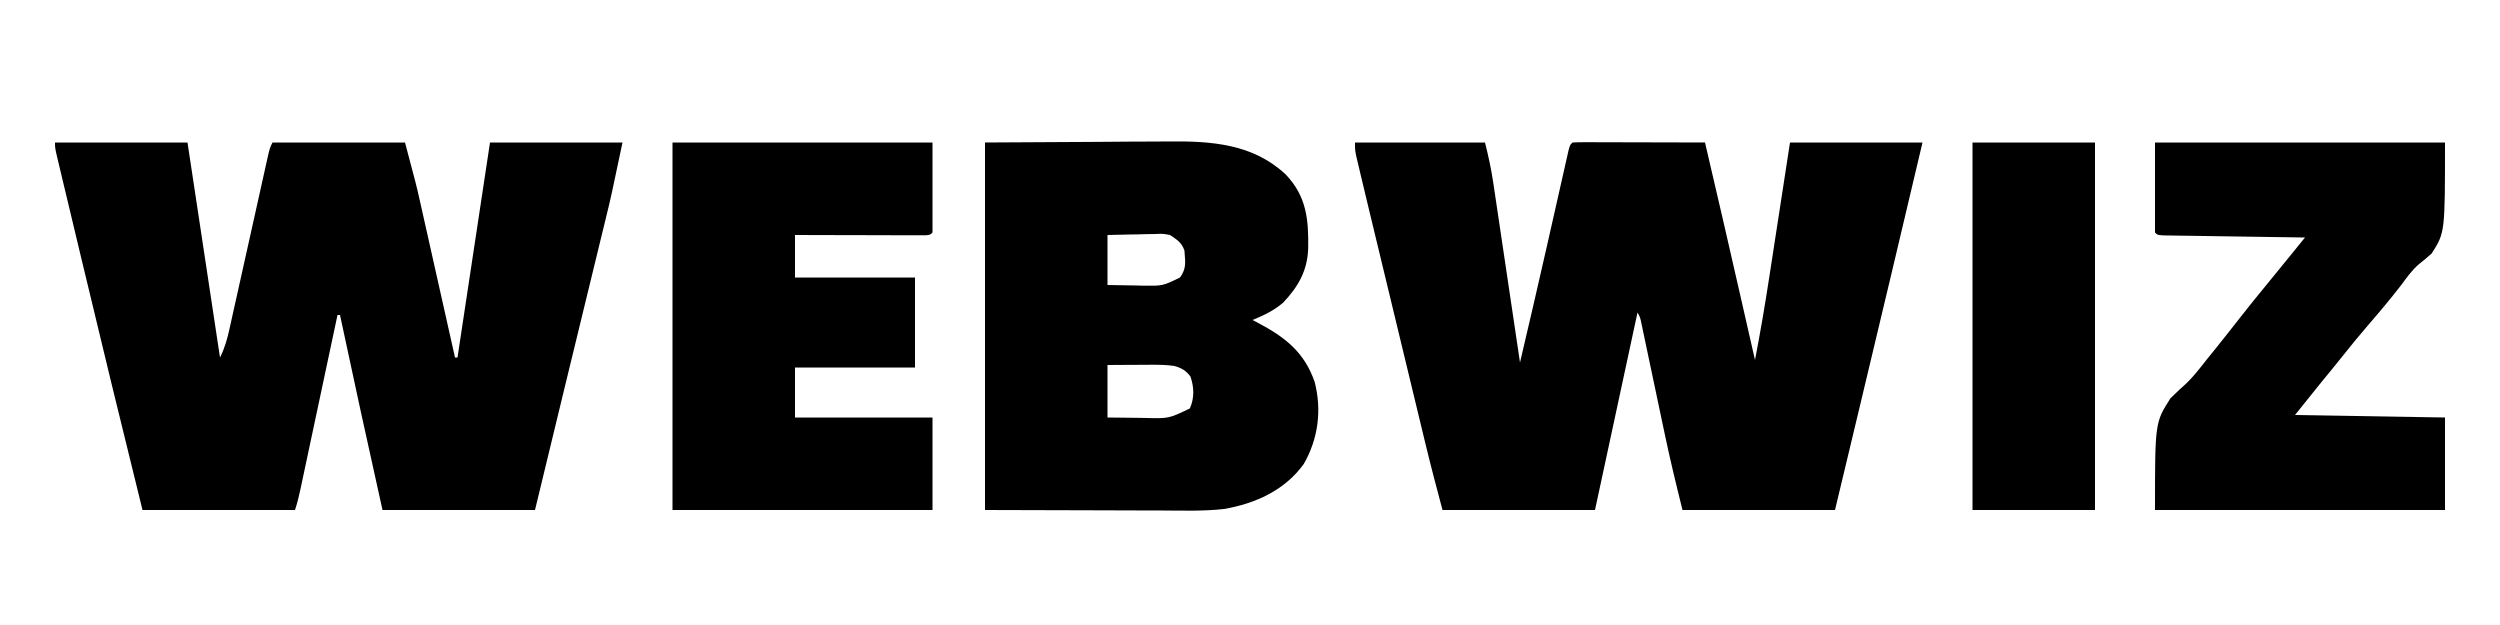 <?xml version="1.0" encoding="UTF-8"?>
<svg version="1.1" xmlns="http://www.w3.org/2000/svg" width="1000" height="250">
<path d="M0 0 C17.49 0 34.98 0 53 0 C57.29 28.38 61.58 56.76 66 86 C67.958 82.084 68.94 78.462 69.864 74.234 C70.038 73.456 70.212 72.679 70.392 71.877 C70.965 69.313 71.531 66.746 72.098 64.18 C72.495 62.396 72.894 60.613 73.293 58.83 C74.341 54.14 75.383 49.449 76.423 44.757 C78.091 37.24 79.766 29.724 81.444 22.209 C82.03 19.58 82.612 16.951 83.194 14.321 C83.551 12.717 83.908 11.112 84.266 9.507 C84.508 8.405 84.508 8.405 84.755 7.281 C85.886 2.227 85.886 2.227 87 0 C104.49 0 121.98 0 140 0 C144.5 16.875 144.5 16.875 145.923 23.22 C146.079 23.915 146.236 24.61 146.398 25.326 C146.898 27.548 147.394 29.772 147.891 31.996 C148.243 33.567 148.596 35.137 148.95 36.707 C149.866 40.785 150.779 44.864 151.692 48.943 C152.628 53.127 153.568 57.311 154.508 61.494 C156.342 69.662 158.172 77.831 160 86 C160.33 86 160.66 86 161 86 C165.29 57.62 169.58 29.24 174 0 C191.49 0 208.98 0 227 0 C222.405 21.826 222.405 21.826 220.454 29.785 C220.23 30.706 220.007 31.628 219.777 32.578 C219.056 35.55 218.331 38.521 217.605 41.492 C217.09 43.615 216.574 45.738 216.059 47.861 C214.711 53.41 213.36 58.959 212.008 64.507 C210.654 70.067 209.302 75.627 207.951 81.188 C206.418 87.494 204.885 93.801 203.35 100.108 C199.546 115.734 195.774 131.367 192 147 C171.87 147 151.74 147 131 147 C125.193 121.029 119.542 95.029 114 69 C113.67 69 113.34 69 113 69 C112.802 69.933 112.604 70.866 112.399 71.827 C110.532 80.612 108.664 89.397 106.793 98.181 C105.832 102.697 104.871 107.214 103.911 111.73 C102.986 116.088 102.058 120.445 101.13 124.802 C100.776 126.465 100.422 128.129 100.069 129.793 C99.575 132.121 99.079 134.448 98.582 136.775 C98.436 137.465 98.29 138.156 98.14 138.867 C97.546 141.643 96.899 144.304 96 147 C75.87 147 55.74 147 35 147 C26.647 113.222 18.428 79.417 10.345 45.573 C9.623 42.554 8.901 39.535 8.178 36.516 C7.031 31.724 5.887 26.932 4.745 22.139 C4.318 20.35 3.891 18.561 3.463 16.773 C2.875 14.316 2.29 11.858 1.706 9.401 C1.444 8.311 1.444 8.311 1.177 7.2 C0 2.229 0 2.229 0 0 Z " fill="#000000" transform="translate(22,57)"/>
<path d="M0 0 C17.16 0 34.32 0 52 0 C53.366 5.466 54.52 10.711 55.329 16.252 C55.446 17.033 55.563 17.815 55.684 18.62 C56.067 21.173 56.444 23.727 56.82 26.281 C57.086 28.063 57.352 29.846 57.619 31.628 C58.316 36.296 59.009 40.965 59.7 45.634 C60.408 50.408 61.12 55.18 61.832 59.953 C63.226 69.301 64.614 78.65 66 88 C69.547 72.89 73.068 57.775 76.492 42.637 C76.772 41.399 77.053 40.162 77.341 38.887 C78.481 33.852 79.621 28.817 80.755 23.781 C81.602 20.024 82.453 16.268 83.305 12.512 C83.562 11.364 83.819 10.217 84.084 9.034 C84.322 7.99 84.559 6.946 84.804 5.87 C85.012 4.95 85.219 4.03 85.433 3.082 C86 1 86 1 87 0 C88.657 -0.093 90.319 -0.117 91.979 -0.114 C93.04 -0.113 94.101 -0.113 95.194 -0.113 C96.348 -0.108 97.502 -0.103 98.691 -0.098 C99.866 -0.096 101.041 -0.095 102.252 -0.093 C106.022 -0.088 109.792 -0.075 113.562 -0.062 C116.111 -0.057 118.66 -0.053 121.209 -0.049 C127.473 -0.038 133.736 -0.021 140 0 C144.728 20.106 149.349 40.236 153.938 60.375 C154.087 61.031 154.236 61.687 154.39 62.363 C156.262 70.575 158.131 78.787 160 87 C162.13 76 164.004 64.981 165.699 53.906 C165.941 52.337 166.184 50.768 166.426 49.199 C167.055 45.129 167.68 41.059 168.305 36.988 C169.06 32.073 169.82 27.158 170.578 22.242 C171.722 14.829 172.86 7.414 174 0 C191.49 0 208.98 0 227 0 C218.793 34.828 210.514 69.638 202.188 104.438 C201.936 105.491 201.684 106.544 201.424 107.629 C198.284 120.753 195.142 133.876 192 147 C171.87 147 151.74 147 131 147 C128.432 136.729 125.967 126.516 123.801 116.164 C123.518 114.824 123.234 113.484 122.951 112.144 C122.068 107.972 121.19 103.798 120.312 99.625 C119.284 94.733 118.253 89.841 117.217 84.95 C116.807 83.006 116.4 81.061 115.993 79.117 C115.745 77.947 115.498 76.778 115.243 75.573 C114.918 74.026 114.918 74.026 114.587 72.449 C114.101 70.013 114.101 70.013 113 68 C107.39 94.07 101.78 120.14 96 147 C75.87 147 55.74 147 35 147 C32.59 137.961 30.207 128.946 28.023 119.855 C27.754 118.742 27.485 117.63 27.208 116.483 C26.334 112.862 25.462 109.239 24.59 105.617 C23.975 103.069 23.36 100.521 22.745 97.973 C21.462 92.656 20.181 87.339 18.9 82.022 C17.428 75.91 15.954 69.799 14.48 63.687 C13.049 57.759 11.619 51.831 10.19 45.902 C9.587 43.401 8.984 40.9 8.38 38.399 C7.535 34.895 6.691 31.391 5.847 27.886 C5.603 26.872 5.358 25.857 5.106 24.812 C4.399 21.876 3.698 18.938 3 16 C2.722 14.837 2.443 13.675 2.156 12.477 C1.881 11.311 1.606 10.146 1.322 8.945 C1.069 7.88 0.817 6.816 0.556 5.719 C0 3 0 3 0 0 Z " fill="#000000" transform="translate(542,57)"/>
<path d="M0 0 C14.871 -0.083 29.741 -0.165 45.062 -0.25 C49.729 -0.286 54.395 -0.323 59.203 -0.36 C64.975 -0.378 64.975 -0.378 67.692 -0.382 C69.558 -0.388 71.424 -0.402 73.29 -0.422 C90.475 -0.602 107.115 0.461 120.312 12.812 C128.653 21.602 129.476 30.837 129.27 42.504 C128.895 51.412 125.349 57.583 119.305 64.016 C115.609 67.198 111.492 69.168 107 71 C107.724 71.375 108.449 71.75 109.195 72.137 C119.964 77.837 127.786 83.871 131.875 95.812 C134.766 107.032 133.311 118.539 127.492 128.609 C119.882 139.157 108.129 144.434 95.577 146.603 C87.36 147.515 79.058 147.24 70.801 147.195 C68.985 147.192 67.17 147.19 65.354 147.189 C58.673 147.179 51.993 147.151 45.312 147.125 C30.359 147.084 15.406 147.042 0 147 C0 98.49 0 49.98 0 0 Z M49 37 C49 43.6 49 50.2 49 57 C52.709 57.081 56.416 57.141 60.125 57.188 C61.695 57.225 61.695 57.225 63.297 57.264 C71.094 57.368 71.094 57.368 78 54 C80.057 51.156 80.262 48.949 79.938 45.5 C79.885 44.747 79.832 43.994 79.777 43.219 C78.642 39.978 76.826 38.887 74 37 C71.111 36.455 71.111 36.455 68.043 36.609 C66.931 36.622 65.819 36.635 64.674 36.648 C62.948 36.699 62.948 36.699 61.188 36.75 C60.018 36.768 58.848 36.786 57.643 36.805 C54.761 36.852 51.881 36.923 49 37 Z M49 89 C49 95.93 49 102.86 49 110 C52.854 110.054 56.708 110.094 60.562 110.125 C62.192 110.15 62.192 110.15 63.854 110.176 C73.502 110.44 73.502 110.44 81.938 106.375 C83.805 102.2 83.658 97.923 82.188 93.625 C80.426 91.215 78.525 90.139 75.671 89.381 C72.828 88.976 70.133 88.887 67.262 88.902 C65.662 88.907 65.662 88.907 64.029 88.912 C62.927 88.92 61.824 88.929 60.688 88.938 C59.004 88.944 59.004 88.944 57.287 88.951 C54.525 88.963 51.762 88.981 49 89 Z " fill="#000000" transform="translate(394,57)"/>
<path d="M0 0 C34.32 0 68.64 0 104 0 C104 11.88 104 23.76 104 36 C103 37 103 37 100.83 37.12 C99.873 37.118 98.916 37.116 97.929 37.114 C96.848 37.113 95.767 37.113 94.654 37.113 C92.89 37.106 92.89 37.106 91.09 37.098 C89.893 37.096 88.696 37.095 87.462 37.093 C83.621 37.088 79.779 37.075 75.938 37.062 C73.34 37.057 70.743 37.053 68.146 37.049 C61.764 37.038 55.382 37.02 49 37 C49 42.61 49 48.22 49 54 C64.84 54 80.68 54 97 54 C97 65.88 97 77.76 97 90 C81.16 90 65.32 90 49 90 C49 96.6 49 103.2 49 110 C67.15 110 85.3 110 104 110 C104 122.21 104 134.42 104 147 C69.68 147 35.36 147 0 147 C0 98.49 0 49.98 0 0 Z " fill="#000000" transform="translate(269,57)"/>
<path d="M0 0 C38.28 0 76.56 0 116 0 C116 36 116 36 110.688 44.375 C107.355 47.273 107.355 47.273 105.646 48.604 C102.795 51.021 100.713 54.01 98.5 57 C94.264 62.496 89.817 67.779 85.276 73.025 C81.726 77.132 78.293 81.315 74.926 85.574 C72.148 89.073 69.307 92.519 66.469 95.969 C62.95 100.289 59.481 104.649 56 109 C85.7 109.495 85.7 109.495 116 110 C116 122.21 116 134.42 116 147 C77.72 147 39.44 147 0 147 C0 112 0 112 6.188 102.312 C10.062 98.562 10.062 98.562 12.059 96.801 C15.313 93.782 17.956 90.299 20.688 86.812 C21.757 85.491 22.829 84.17 23.902 82.852 C27.351 78.578 30.74 74.258 34.122 69.932 C37.49 65.631 40.923 61.387 44.397 57.171 C47.545 53.344 50.666 49.495 53.789 45.648 C54.388 44.911 54.987 44.173 55.605 43.413 C57.07 41.609 58.535 39.804 60 38 C59.263 37.99 58.526 37.979 57.767 37.969 C50.836 37.871 43.905 37.768 36.974 37.661 C33.41 37.605 29.847 37.552 26.283 37.503 C22.19 37.446 18.097 37.381 14.004 37.316 C12.719 37.3 11.433 37.283 10.109 37.266 C8.928 37.246 7.746 37.226 6.53 37.205 C5.484 37.19 4.438 37.174 3.36 37.158 C1 37 1 37 0 36 C0 24.12 0 12.24 0 0 Z " fill="#000000" transform="translate(862,57)"/>
<path d="M0 0 C16.17 0 32.34 0 49 0 C49 48.51 49 97.02 49 147 C32.83 147 16.66 147 0 147 C0 98.49 0 49.98 0 0 Z " fill="#000000" transform="translate(789,57)"/>
</svg>
